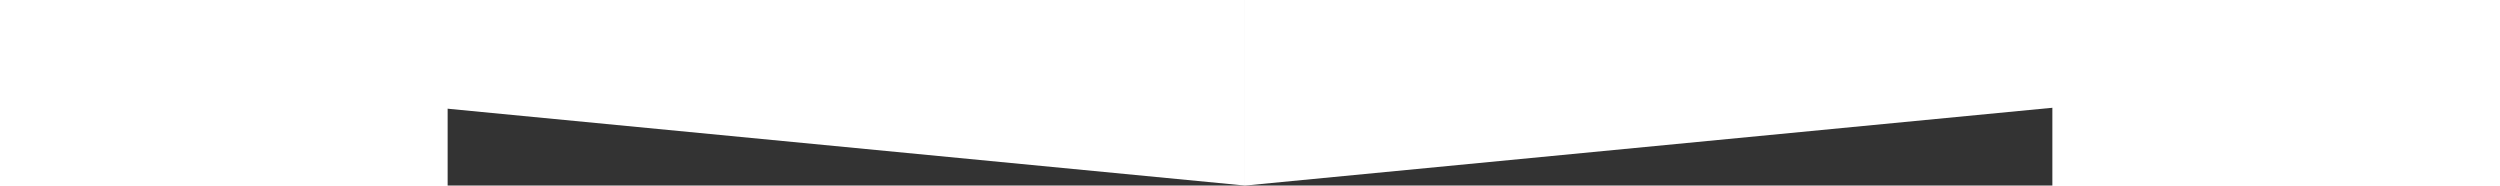 <svg width="768" height="57" viewBox="0 0 320 37" fill="none" xmlns="http://www.w3.org/2000/svg">
  <rect x="0" y="0" width="320" height="37" fill="#333333" stroke="none"/>
  <path fill-rule="evenodd" clip-rule="evenodd" d="M-225 0H159V37L-225 0Z" fill="white"/>
  <path fill-rule="evenodd" clip-rule="evenodd" d="M543 0H159V37L543 0Z" fill="white"/>
</svg>
